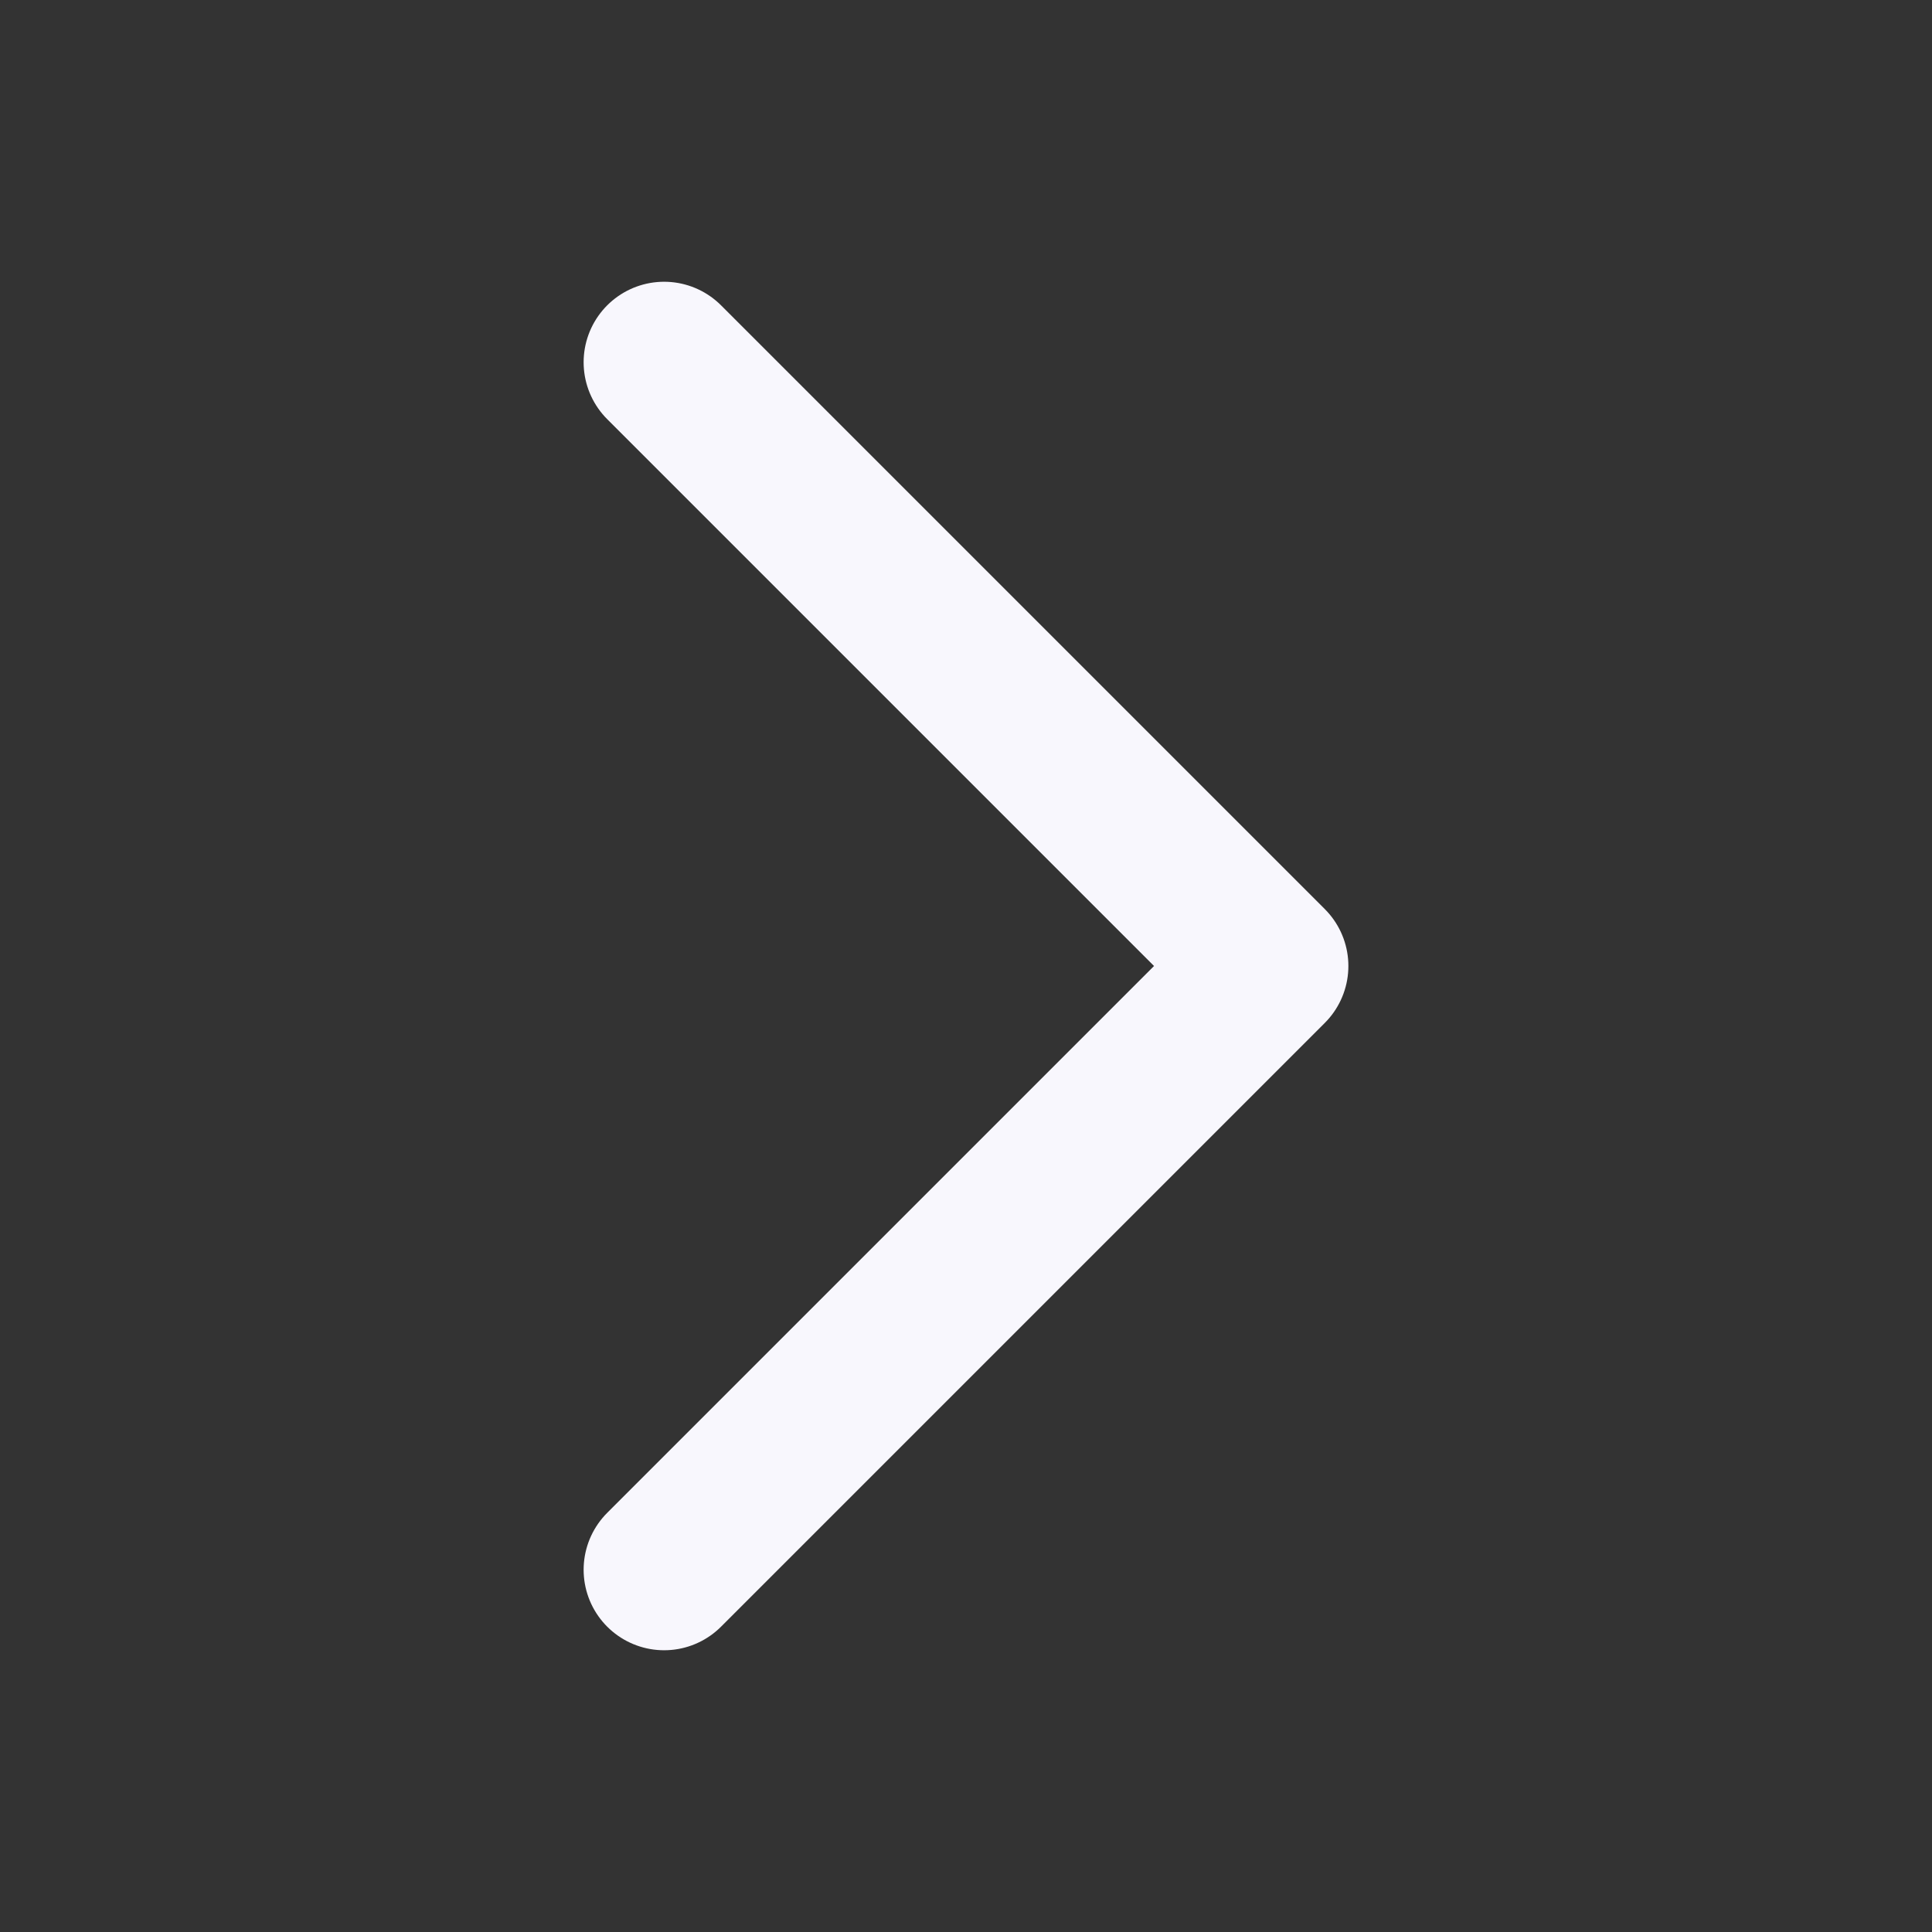 <svg xmlns="http://www.w3.org/2000/svg" fill="none" viewBox="0 0 24 24" stroke-width="2" stroke="#F8F7FD">
    <rect x="0" y="0" width="24" height="24" fill="#333333" stroke="none"/>
    <path stroke-linecap="round" stroke-linejoin="round" d="M8.25 4.5l7.5 7.5-7.5 7.5" />
</svg>
